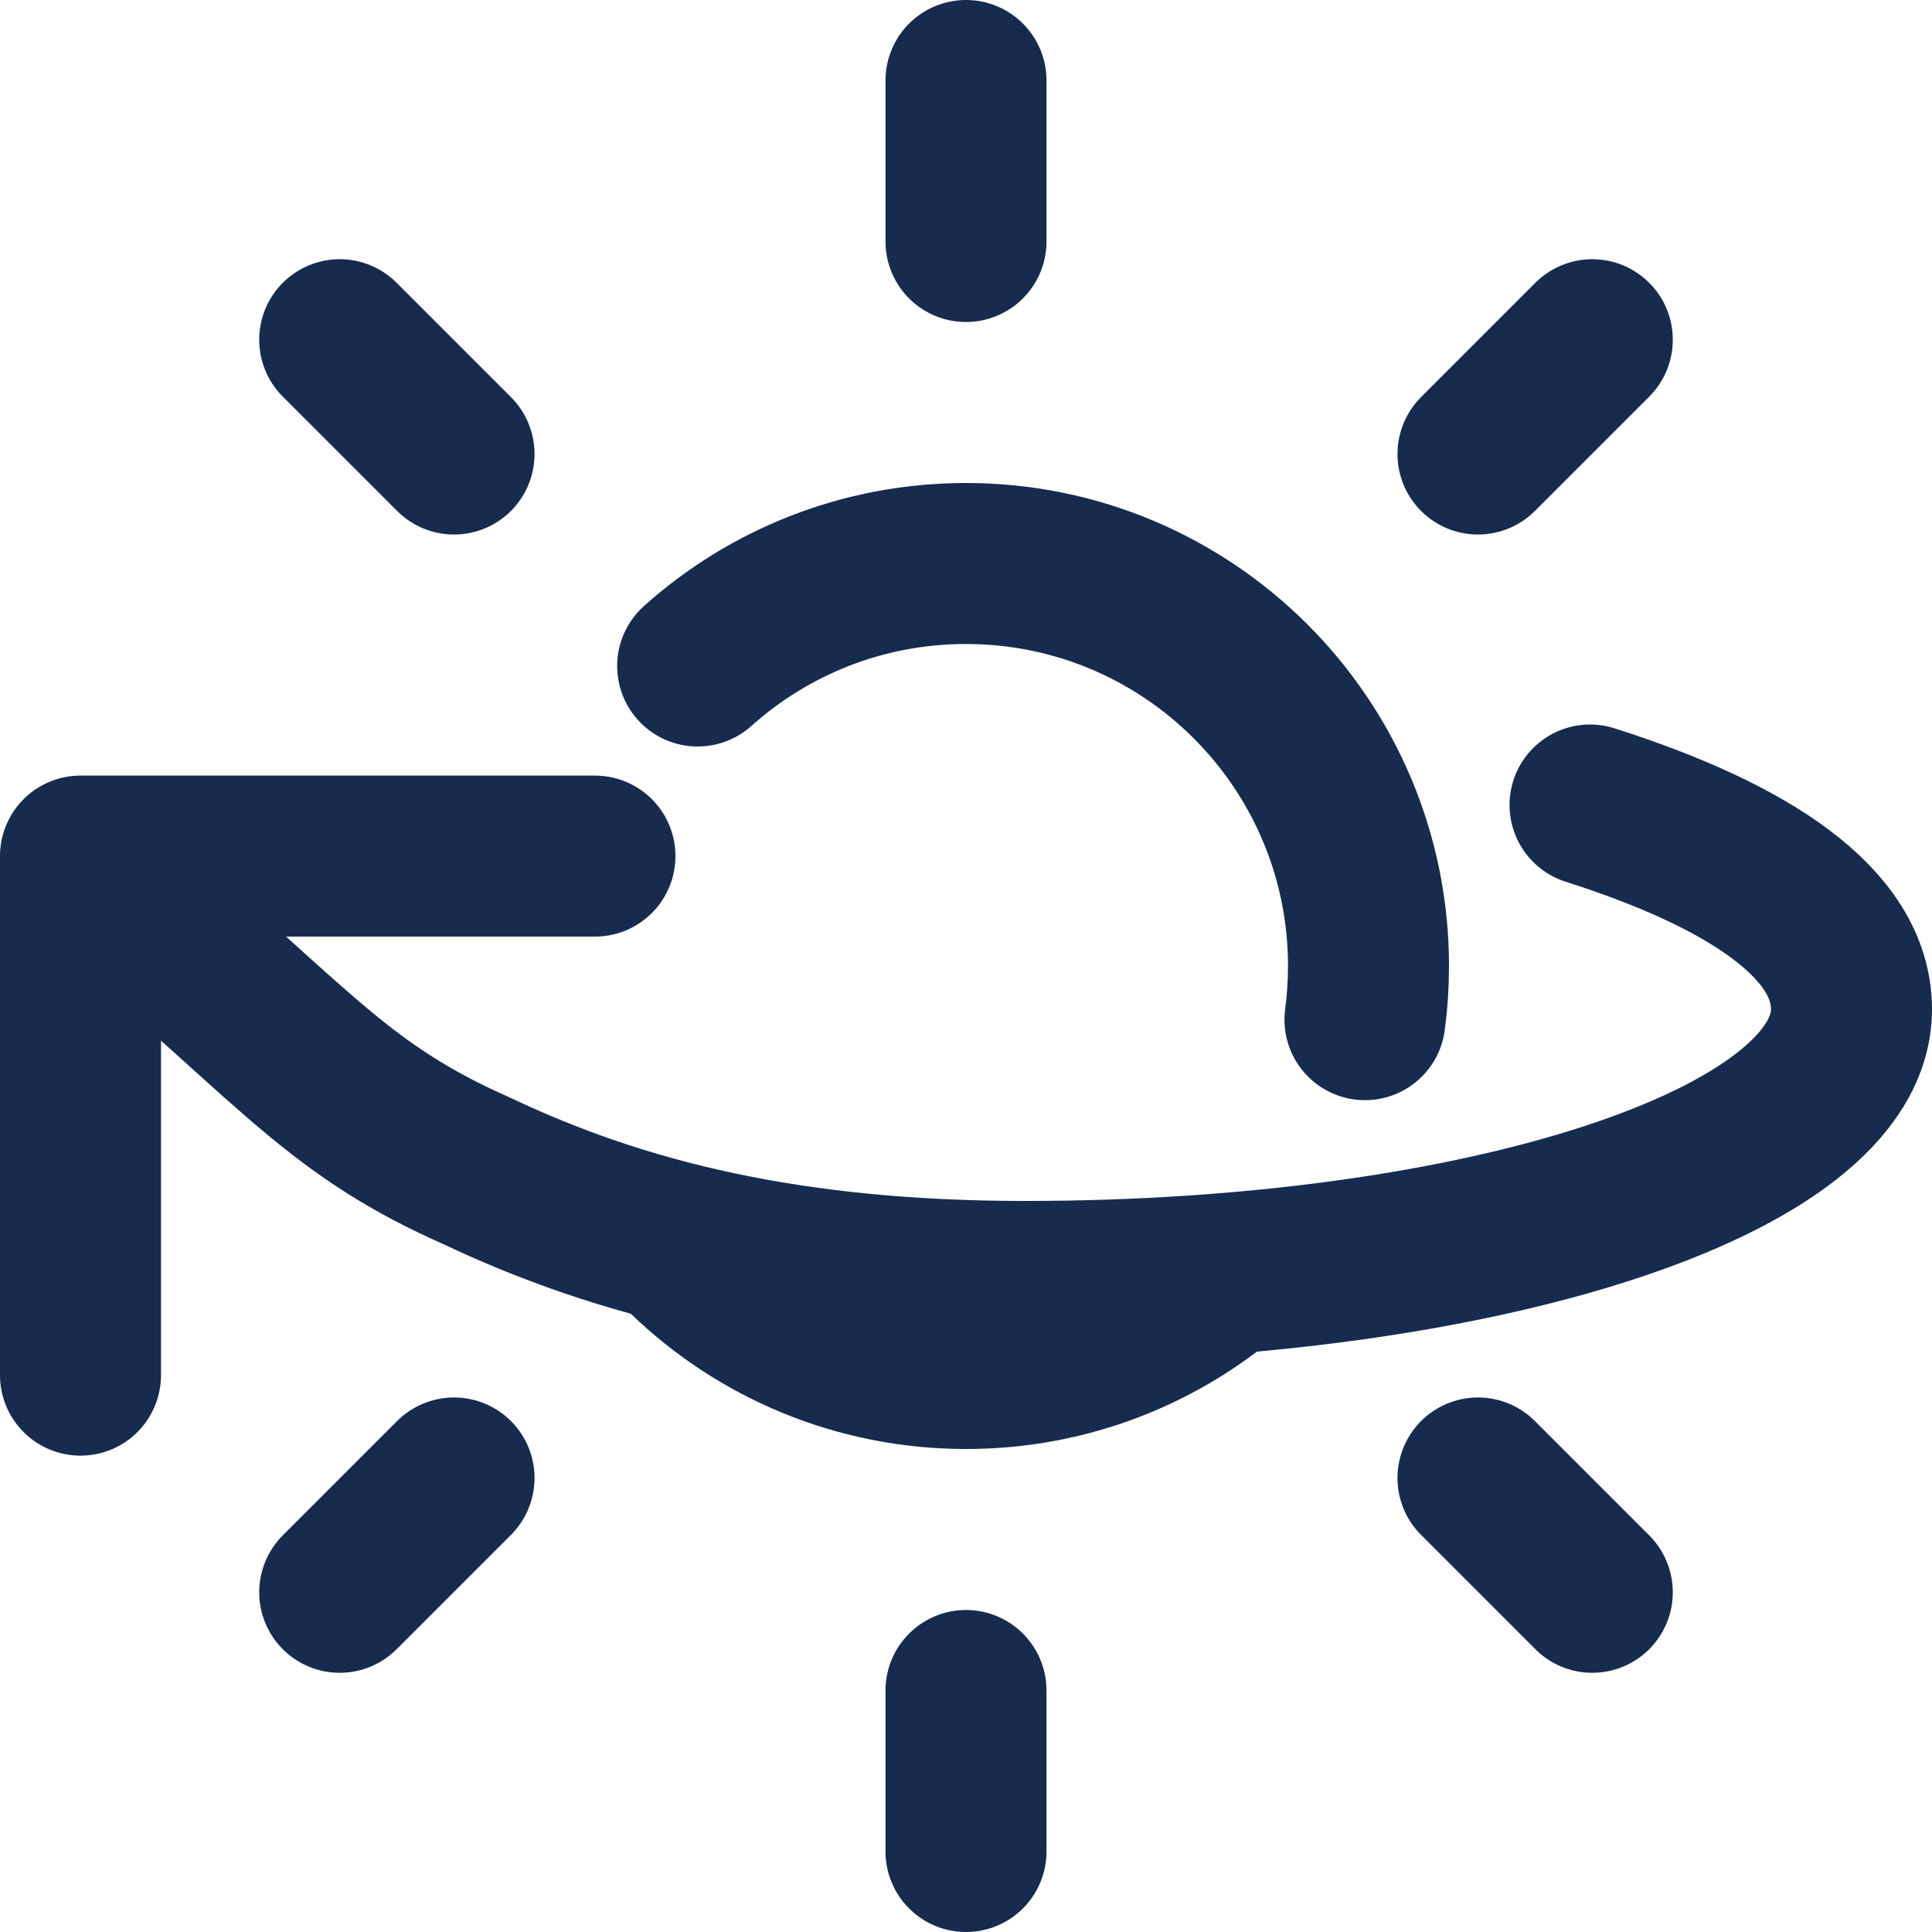 <svg width="18" height="18" viewBox="0 0 18 18" fill="none" xmlns="http://www.w3.org/2000/svg">
<path d="M12.717 9.5C12.739 9.336 12.75 9.17 12.75 9C12.75 6.929 11.071 5.25 9 5.25C8.04 5.25 7.163 5.611 6.5 6.205" stroke="#172B4E" stroke-width="1.5" stroke-linecap="round" stroke-linejoin="round"/>
<path d="M11.251 12C10.624 12.471 9.845 12.75 9 12.75C7.988 12.75 7.069 12.349 6.395 11.697" stroke="#172B4E" stroke-width="1.5" stroke-linecap="round" stroke-linejoin="round"/>
<path d="M9 0.75V2.25" stroke="#172B4E" stroke-width="1.5" stroke-linecap="round" stroke-linejoin="round"/>
<path d="M9 15.75V17.25" stroke="#172B4E" stroke-width="1.5" stroke-linecap="round" stroke-linejoin="round"/>
<path d="M3.165 3.165L4.23 4.23" stroke="#172B4E" stroke-width="1.5" stroke-linecap="round" stroke-linejoin="round"/>
<path d="M13.77 13.77L14.835 14.835" stroke="#172B4E" stroke-width="1.5" stroke-linecap="round" stroke-linejoin="round"/>
<path d="M3.165 14.835L4.23 13.77" stroke="#172B4E" stroke-width="1.5" stroke-linecap="round" stroke-linejoin="round"/>
<path d="M13.77 4.23L14.835 3.165" stroke="#172B4E" stroke-width="1.5" stroke-linecap="round" stroke-linejoin="round"/>
<path d="M14.814 7.5C16.307 7.976 17.25 8.61 17.25 9.403C17.25 10.829 13.793 11.939 9.55 11.939C7.349 11.939 5.778 11.543 4.442 10.909C3.185 10.354 2.792 9.799 1.221 8.451" stroke="#172B4E" stroke-width="1.5" stroke-miterlimit="10" stroke-linecap="round" stroke-linejoin="round"/>
<path d="M0.75 12.812V7.976H5.543" stroke="#172B4E" stroke-width="1.5" stroke-miterlimit="10" stroke-linecap="round" stroke-linejoin="round"/>
</svg>
